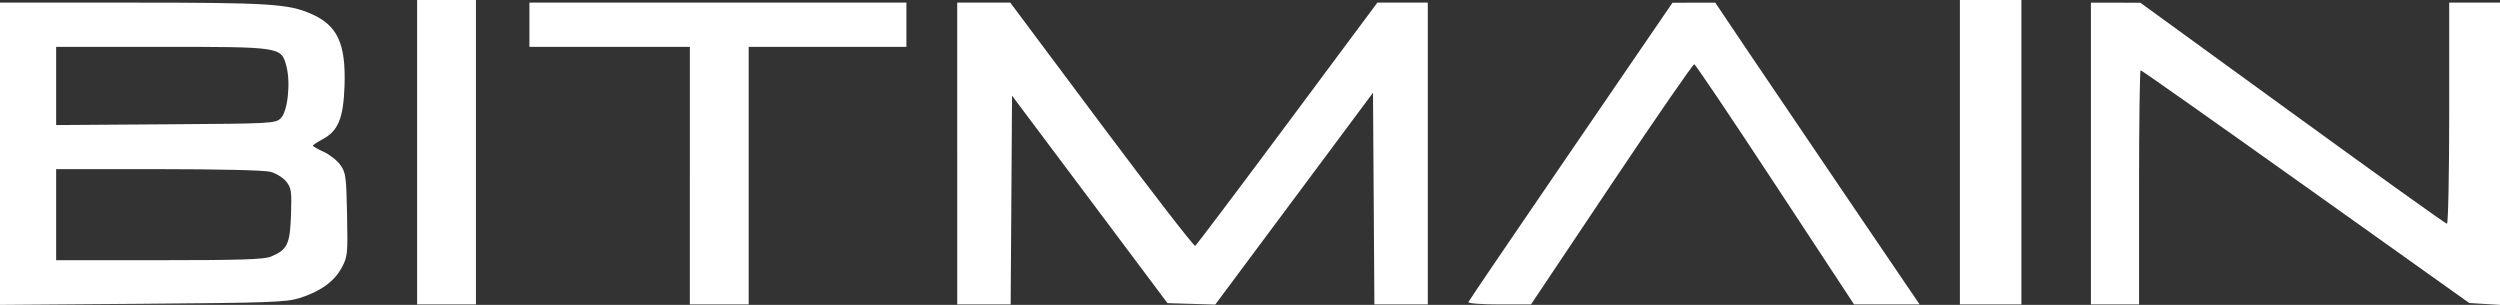 <svg width="164" height="20" fill="none" xmlns="http://www.w3.org/2000/svg"><rect width="100%" height="100%" fill="#333333" stroke="none"/><path d="M137.164 10.07V.173l1.621.003 1.624.004 9.983 7.25c5.489 3.988 10.048 7.25 10.129 7.25.08 0 .147-3.265.147-7.253V.169H164v19.83l-1.008-.06-1.009-.062-10.726-7.635c-5.899-4.2-10.773-7.634-10.831-7.634-.057 0-.104 3.456-.104 7.68v7.682h-3.158v-9.9zm-8.595-.085V0h4.035v19.97h-4.035V9.985zm-32.245 9.832c.033-.084 3.058-4.538 6.724-9.895L109.714.18l1.403-.004 1.403-.003 2.21 3.285c1.217 1.806 4.233 6.26 6.704 9.899l4.493 6.613h-4.3l-5.168-7.86c-2.841-4.324-5.232-7.876-5.314-7.894-.08-.019-2.524 3.519-5.429 7.86l-5.283 7.894h-2.085c-1.157 0-2.055-.067-2.024-.153zm-33.53-9.746V.17h3.477l5.995 8.023c3.298 4.412 6.06 7.982 6.138 7.935.082-.049 2.804-3.66 6.05-8.024L90.356.172h3.307V19.97H90.16l-.045-6.944-.046-6.942-5.174 6.948-5.175 6.948-1.566-.047-1.566-.047-5.098-6.805-5.1-6.804-.045 6.846-.046 6.847h-3.504v-9.9zm-17.54 1.45V3.073H34.73V.17h24.73v2.903H49.113V19.97h-3.86v-8.449zm-17.89-1.536V0h3.858v19.97h-3.859V9.985zM18.42 7.753c.462-.447.66-2.371.357-3.456-.34-1.221-.36-1.224-8.247-1.224H3.683v5.131l7.187-.049c7-.045 7.195-.057 7.55-.4v-.002zm-.656 9.084c1.085-.446 1.26-.812 1.326-2.732.053-1.56.021-1.78-.314-2.195-.207-.254-.667-.542-1.025-.638-.393-.107-3.302-.175-7.358-.177h-6.71v5.974h6.759c5.31 0 6.88-.05 7.323-.233l-.001.001zM0 10.085V.172h8.638c9.08.001 10.29.078 11.815.755 1.695.752 2.242 1.95 2.148 4.714-.073 2.112-.417 2.952-1.434 3.49-.354.189-.642.38-.64.428.002.047.316.226.699.396.38.172.873.556 1.092.854.365.5.4.755.45 3.273.051 2.6.034 2.768-.363 3.499-.485.893-1.4 1.545-2.76 1.974-.862.269-1.964.31-10.304.373L0 20v-9.914z" fill="#fff"/></svg>